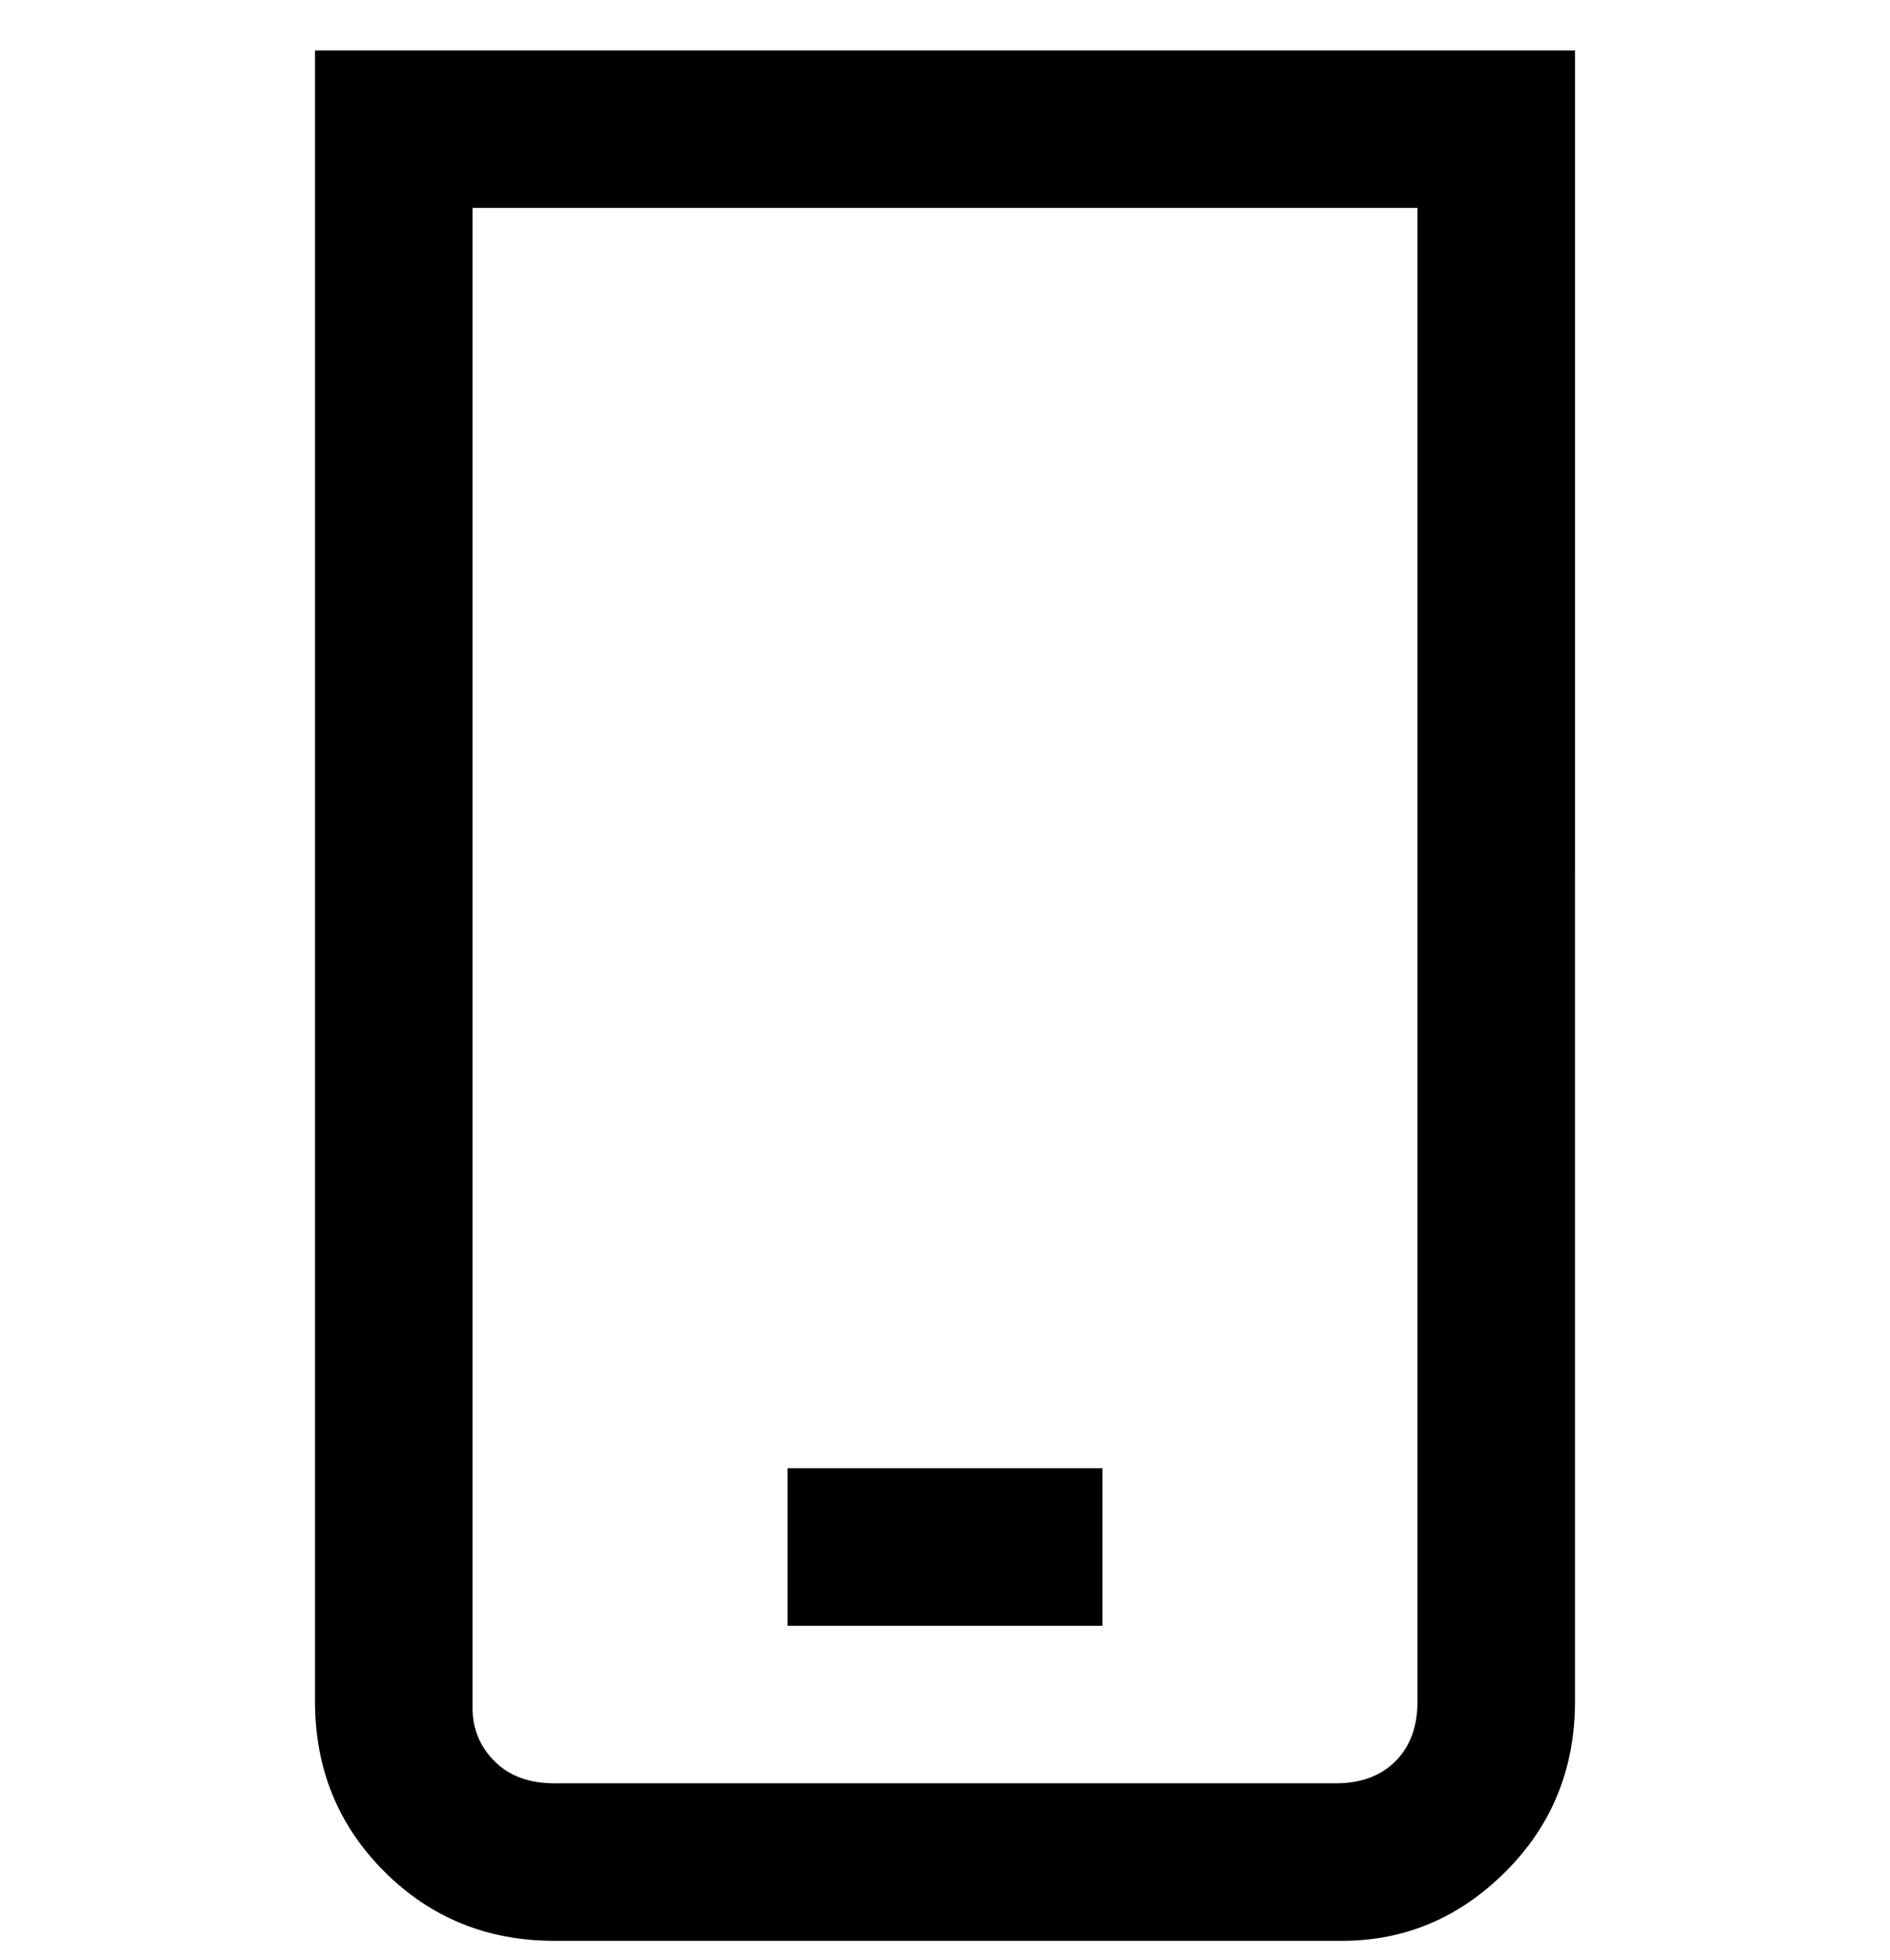 <svg viewBox="0 0 300 311" xmlns="http://www.w3.org/2000/svg"><path d="M50 8v262q0 16 11 27t27 11h125q15 0 26-11t11-27V8H50zm175 262q0 6-3.5 9.5T212 283H88q-6 0-9.5-3.5T75 271V33h150v237zm-50-12h-50v-25h50v25z"/></svg>